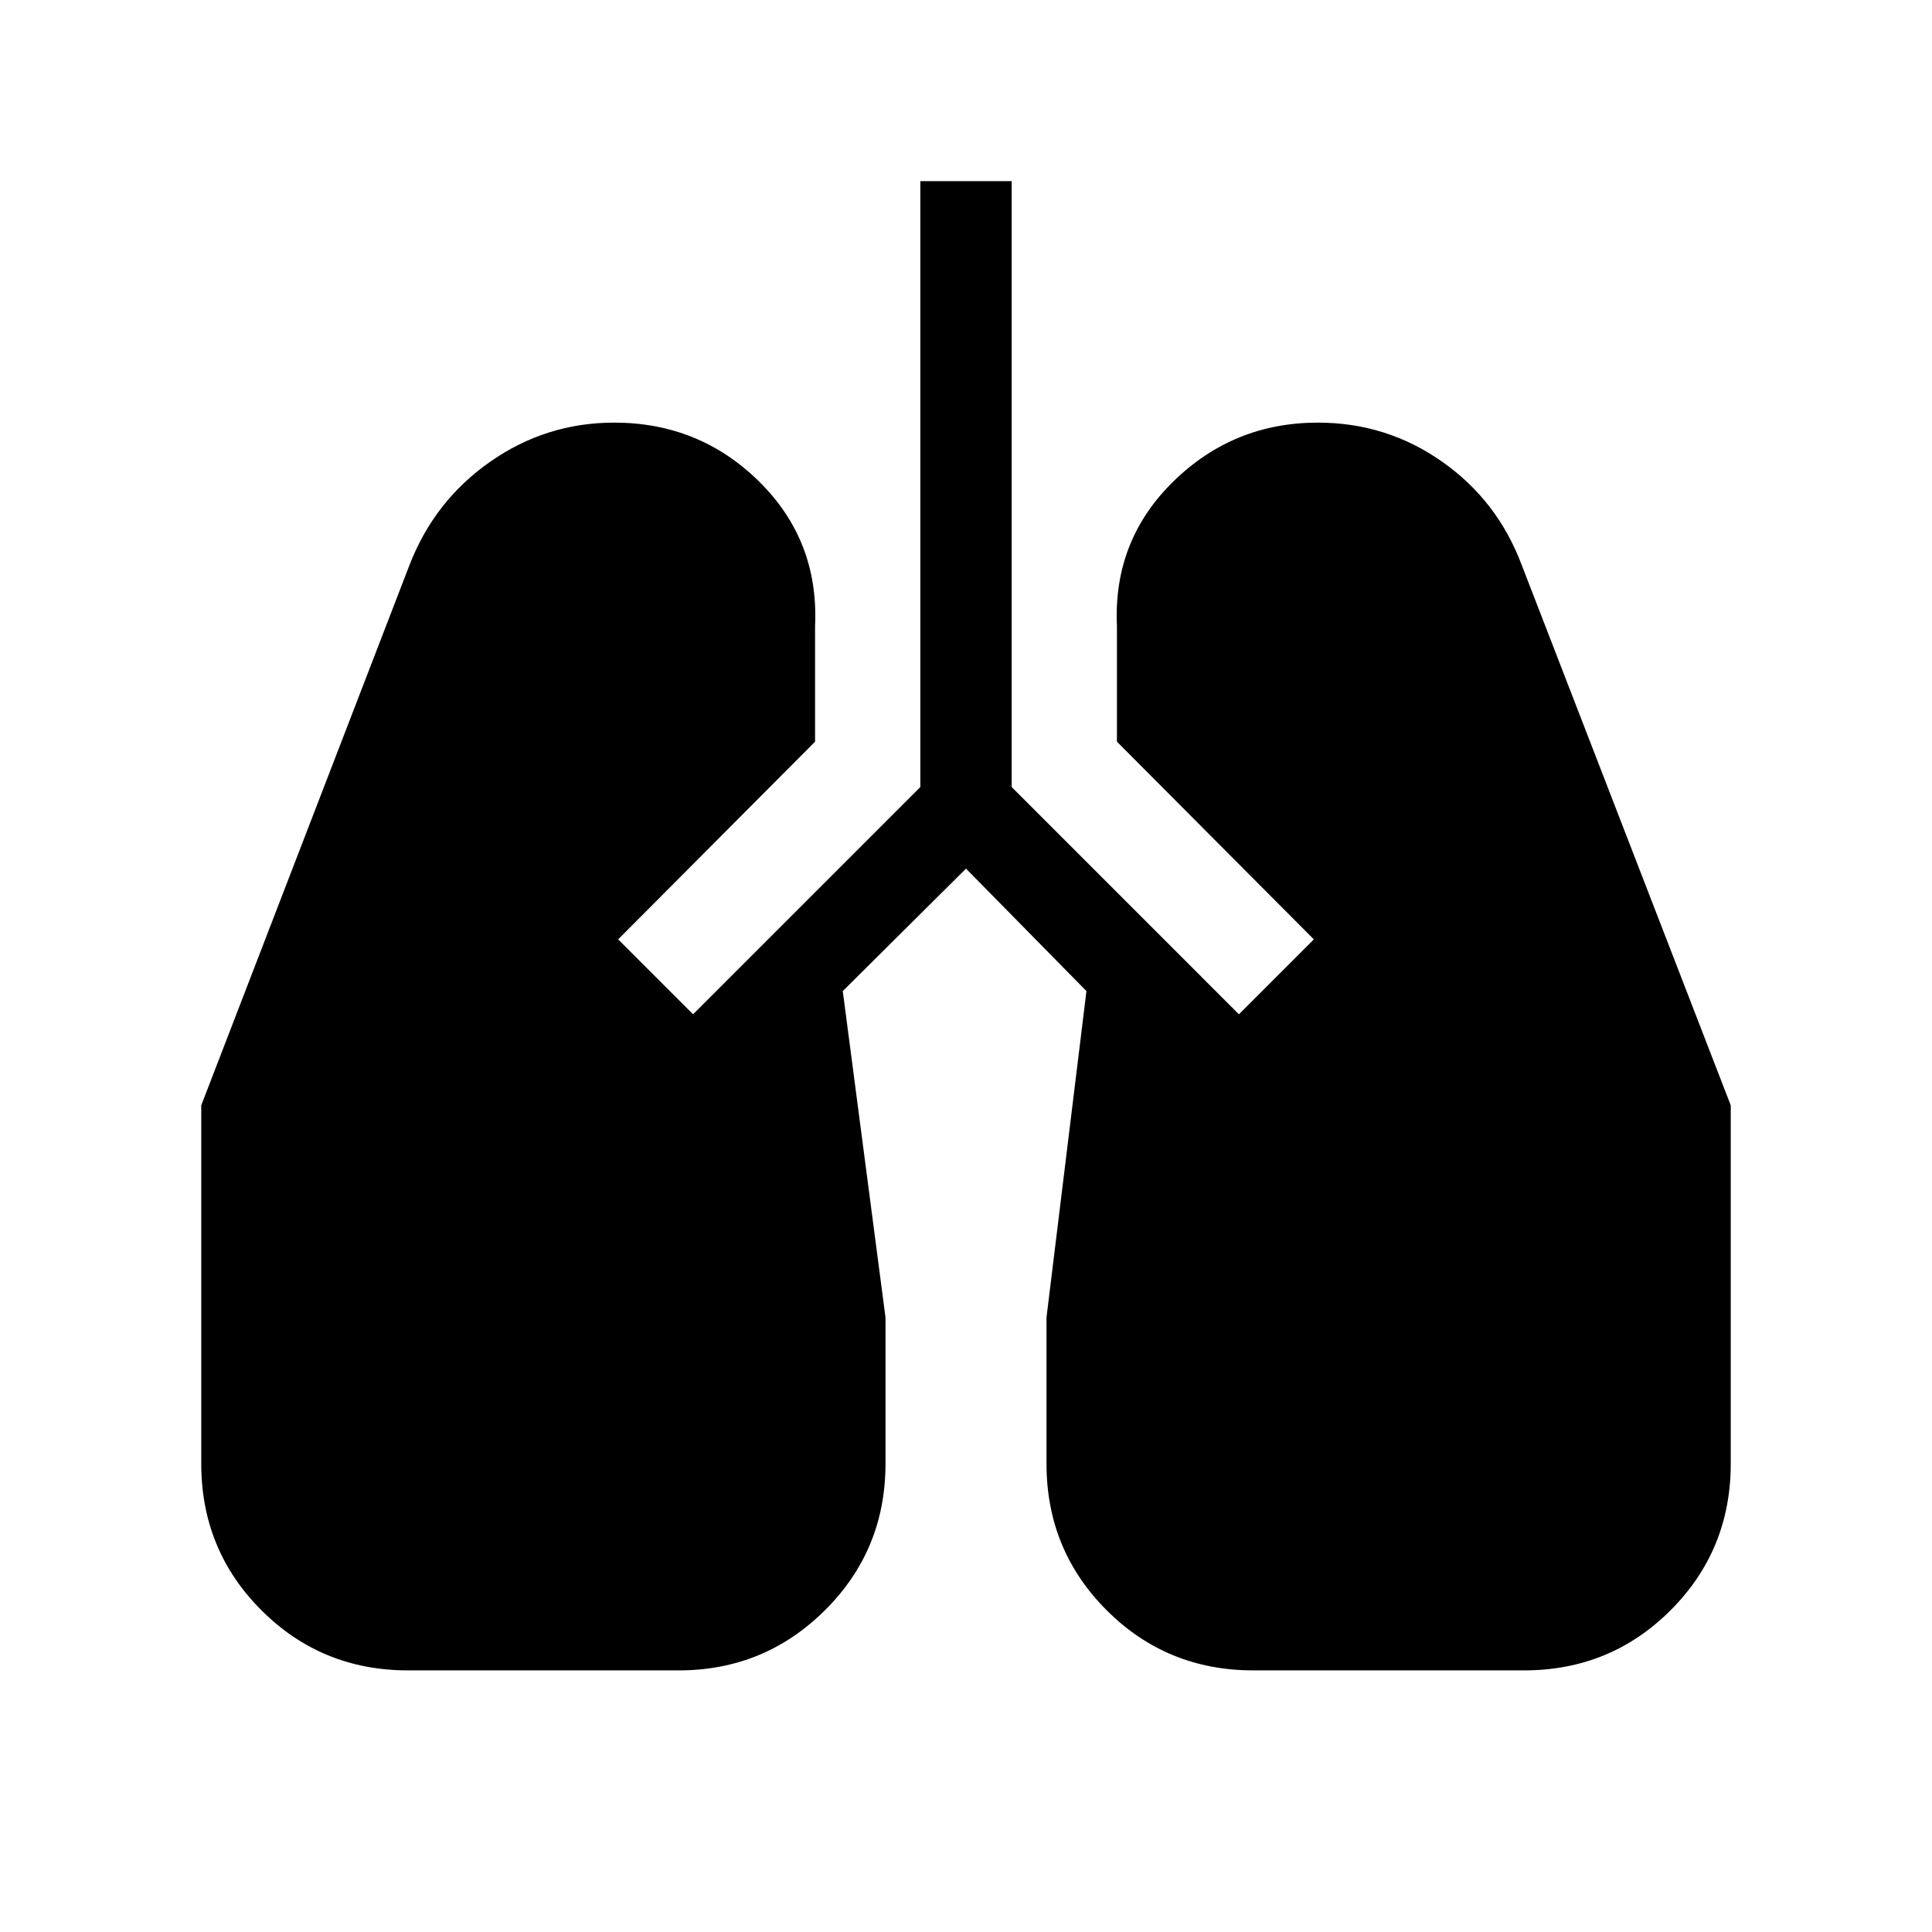 <svg xmlns="http://www.w3.org/2000/svg" width="48" height="48" viewBox="0 -960 960 960"><path d="M202.693-130.001q-42.923 0-72.807-29.884-29.885-29.885-29.885-72.808v-178.076l103.385-268.23q12.384-32.154 40.192-51.577 27.808-19.423 61.577-19.423 42.385 0 72.077 29.307 29.692 29.308 27.769 71.693v57.538l-97.846 98.231 37.23 37.23 112.923-112.923v-301.076h45.384v301.076L615.615-456l37.23-37.23-97.846-98.231v-57.538q-1.923-42.385 27.961-71.693 29.885-29.307 71.885-29.307 34.154 0 61.769 19.423 27.616 19.423 39.616 51.577l103.769 268.23v178.076q0 42.923-29.885 72.808-29.884 29.884-72.807 29.884H622.692q-42.923 0-72.808-29.884Q520-189.77 520-232.693v-72.692l19.846-162.154L480-528.385l-61.231 60.846L440-305.385v72.692q0 42.923-30.077 72.808-30.077 29.884-72.615 29.884H202.693Z"/></svg>
